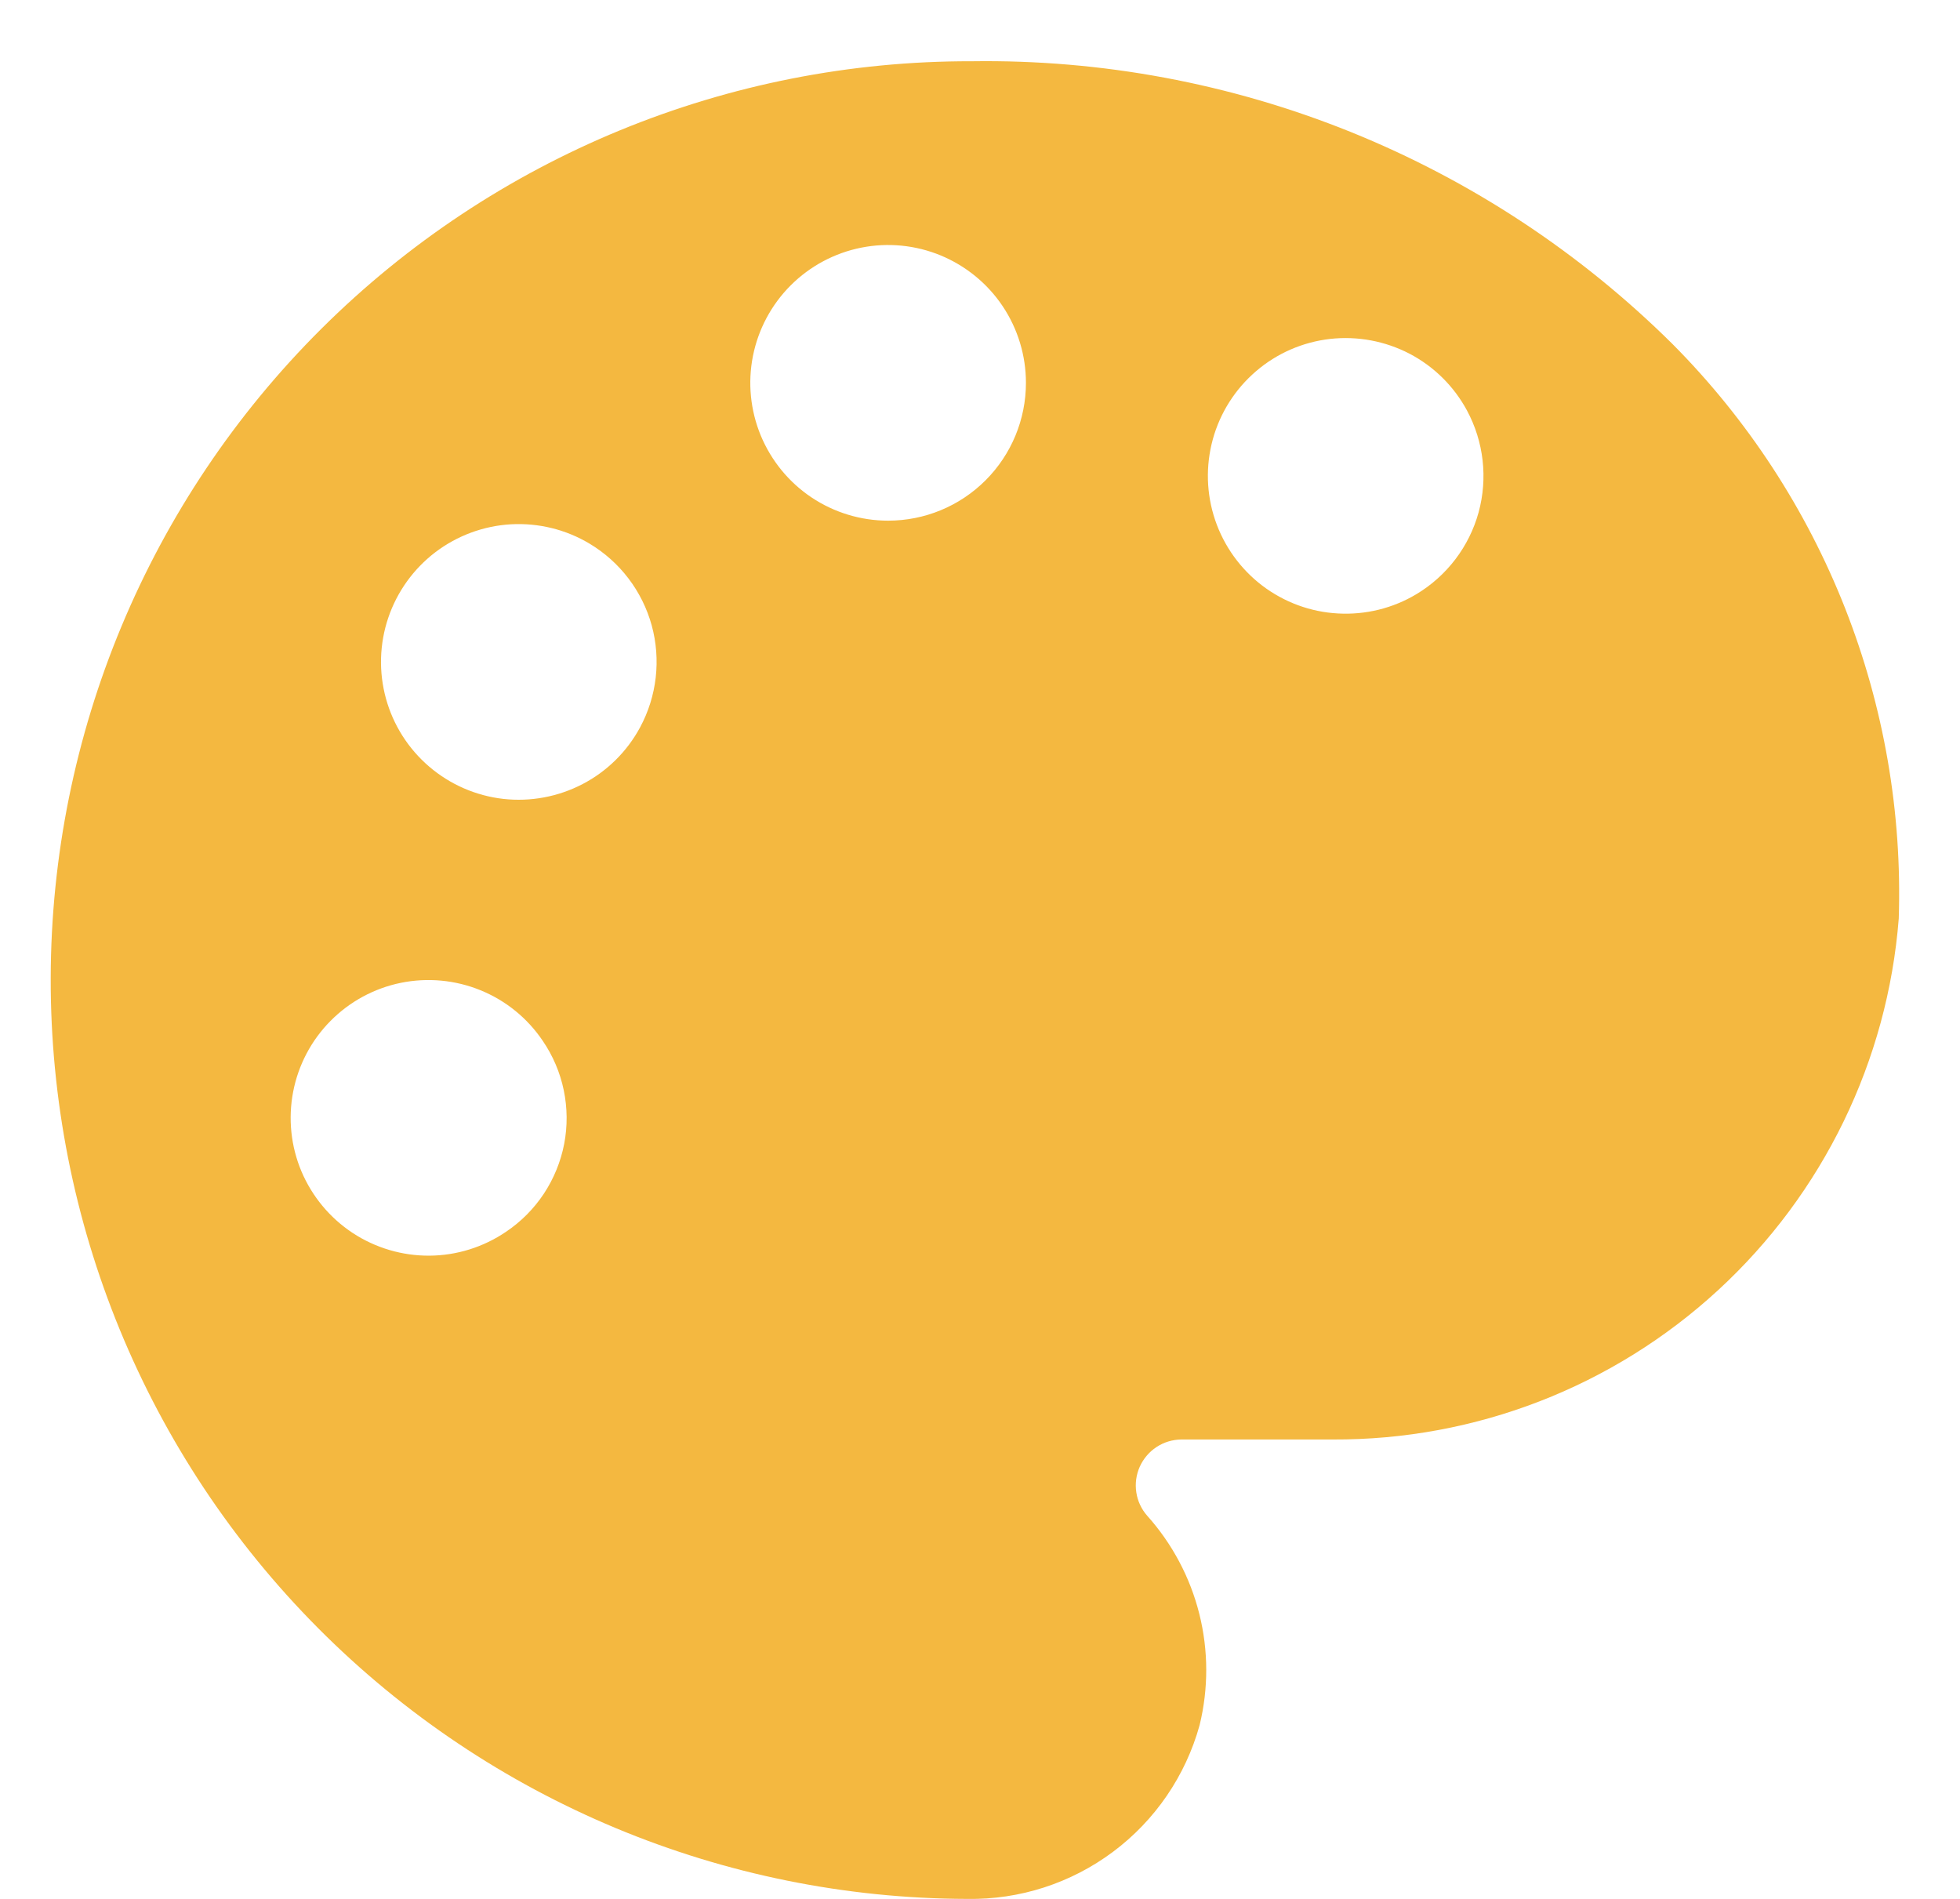 <svg width="32" height="31" viewBox="0 0 32 31" fill="none" xmlns="http://www.w3.org/2000/svg">
<path d="M27.31 5.62C25.806 4.127 24.019 2.949 22.054 2.155C20.088 1.362 17.984 0.969 15.865 1C11.887 0.99 8.067 2.561 5.247 5.367C2.427 8.173 0.837 11.984 0.828 15.963C0.818 19.941 2.388 23.76 5.194 26.58C8 29.4 11.812 30.99 15.79 31C16.647 31.015 17.485 30.744 18.172 30.231C18.859 29.718 19.356 28.991 19.585 28.165C19.731 27.568 19.73 26.945 19.581 26.349C19.432 25.753 19.14 25.203 18.73 24.745C18.635 24.637 18.573 24.505 18.552 24.363C18.53 24.221 18.55 24.076 18.608 23.945C18.667 23.814 18.762 23.702 18.882 23.623C19.002 23.544 19.142 23.502 19.285 23.5H21.76C24.089 23.511 26.337 22.64 28.051 21.062C29.765 19.485 30.818 17.317 31 14.995C31.056 13.263 30.757 11.539 30.123 9.927C29.488 8.314 28.531 6.849 27.31 5.62ZM8.26 20.11C7.892 20.36 7.457 20.496 7.012 20.499C6.567 20.502 6.131 20.373 5.759 20.129C5.387 19.884 5.096 19.534 4.922 19.124C4.749 18.714 4.702 18.262 4.786 17.824C4.87 17.387 5.082 16.984 5.395 16.668C5.708 16.351 6.108 16.134 6.544 16.045C6.98 15.956 7.433 15.998 7.845 16.166C8.258 16.334 8.611 16.621 8.86 16.99C9.027 17.234 9.144 17.508 9.204 17.797C9.264 18.087 9.267 18.385 9.211 18.675C9.155 18.965 9.042 19.241 8.879 19.488C8.716 19.734 8.505 19.946 8.26 20.11ZM10.45 11.875C10.237 12.27 9.91 12.593 9.512 12.8C9.113 13.008 8.662 13.092 8.216 13.042C7.769 12.991 7.348 12.807 7.007 12.515C6.666 12.223 6.42 11.836 6.301 11.403C6.182 10.97 6.195 10.511 6.339 10.085C6.483 9.66 6.751 9.287 7.108 9.015C7.466 8.743 7.897 8.584 8.345 8.559C8.794 8.535 9.239 8.644 9.625 8.875C10.123 9.173 10.486 9.651 10.64 10.209C10.793 10.768 10.725 11.365 10.45 11.875ZM14.5 8.5C14.055 8.5 13.62 8.368 13.25 8.121C12.88 7.874 12.592 7.522 12.421 7.111C12.251 6.7 12.206 6.248 12.293 5.811C12.38 5.375 12.594 4.974 12.909 4.659C13.224 4.344 13.625 4.13 14.061 4.043C14.498 3.956 14.95 4.001 15.361 4.171C15.772 4.342 16.124 4.63 16.371 5C16.618 5.37 16.75 5.805 16.75 6.25C16.75 6.847 16.513 7.419 16.091 7.841C15.669 8.263 15.097 8.5 14.5 8.5ZM23.125 9.7C22.739 9.931 22.294 10.04 21.845 10.015C21.397 9.991 20.966 9.832 20.608 9.56C20.251 9.288 19.983 8.915 19.839 8.49C19.695 8.064 19.682 7.606 19.801 7.172C19.92 6.739 20.166 6.352 20.507 6.06C20.848 5.767 21.269 5.584 21.716 5.533C22.162 5.483 22.613 5.567 23.012 5.774C23.41 5.982 23.737 6.305 23.95 6.7C24.225 7.21 24.293 7.807 24.14 8.366C23.986 8.924 23.622 9.402 23.125 9.7Z" fill="#F4B840"/>
</svg>
